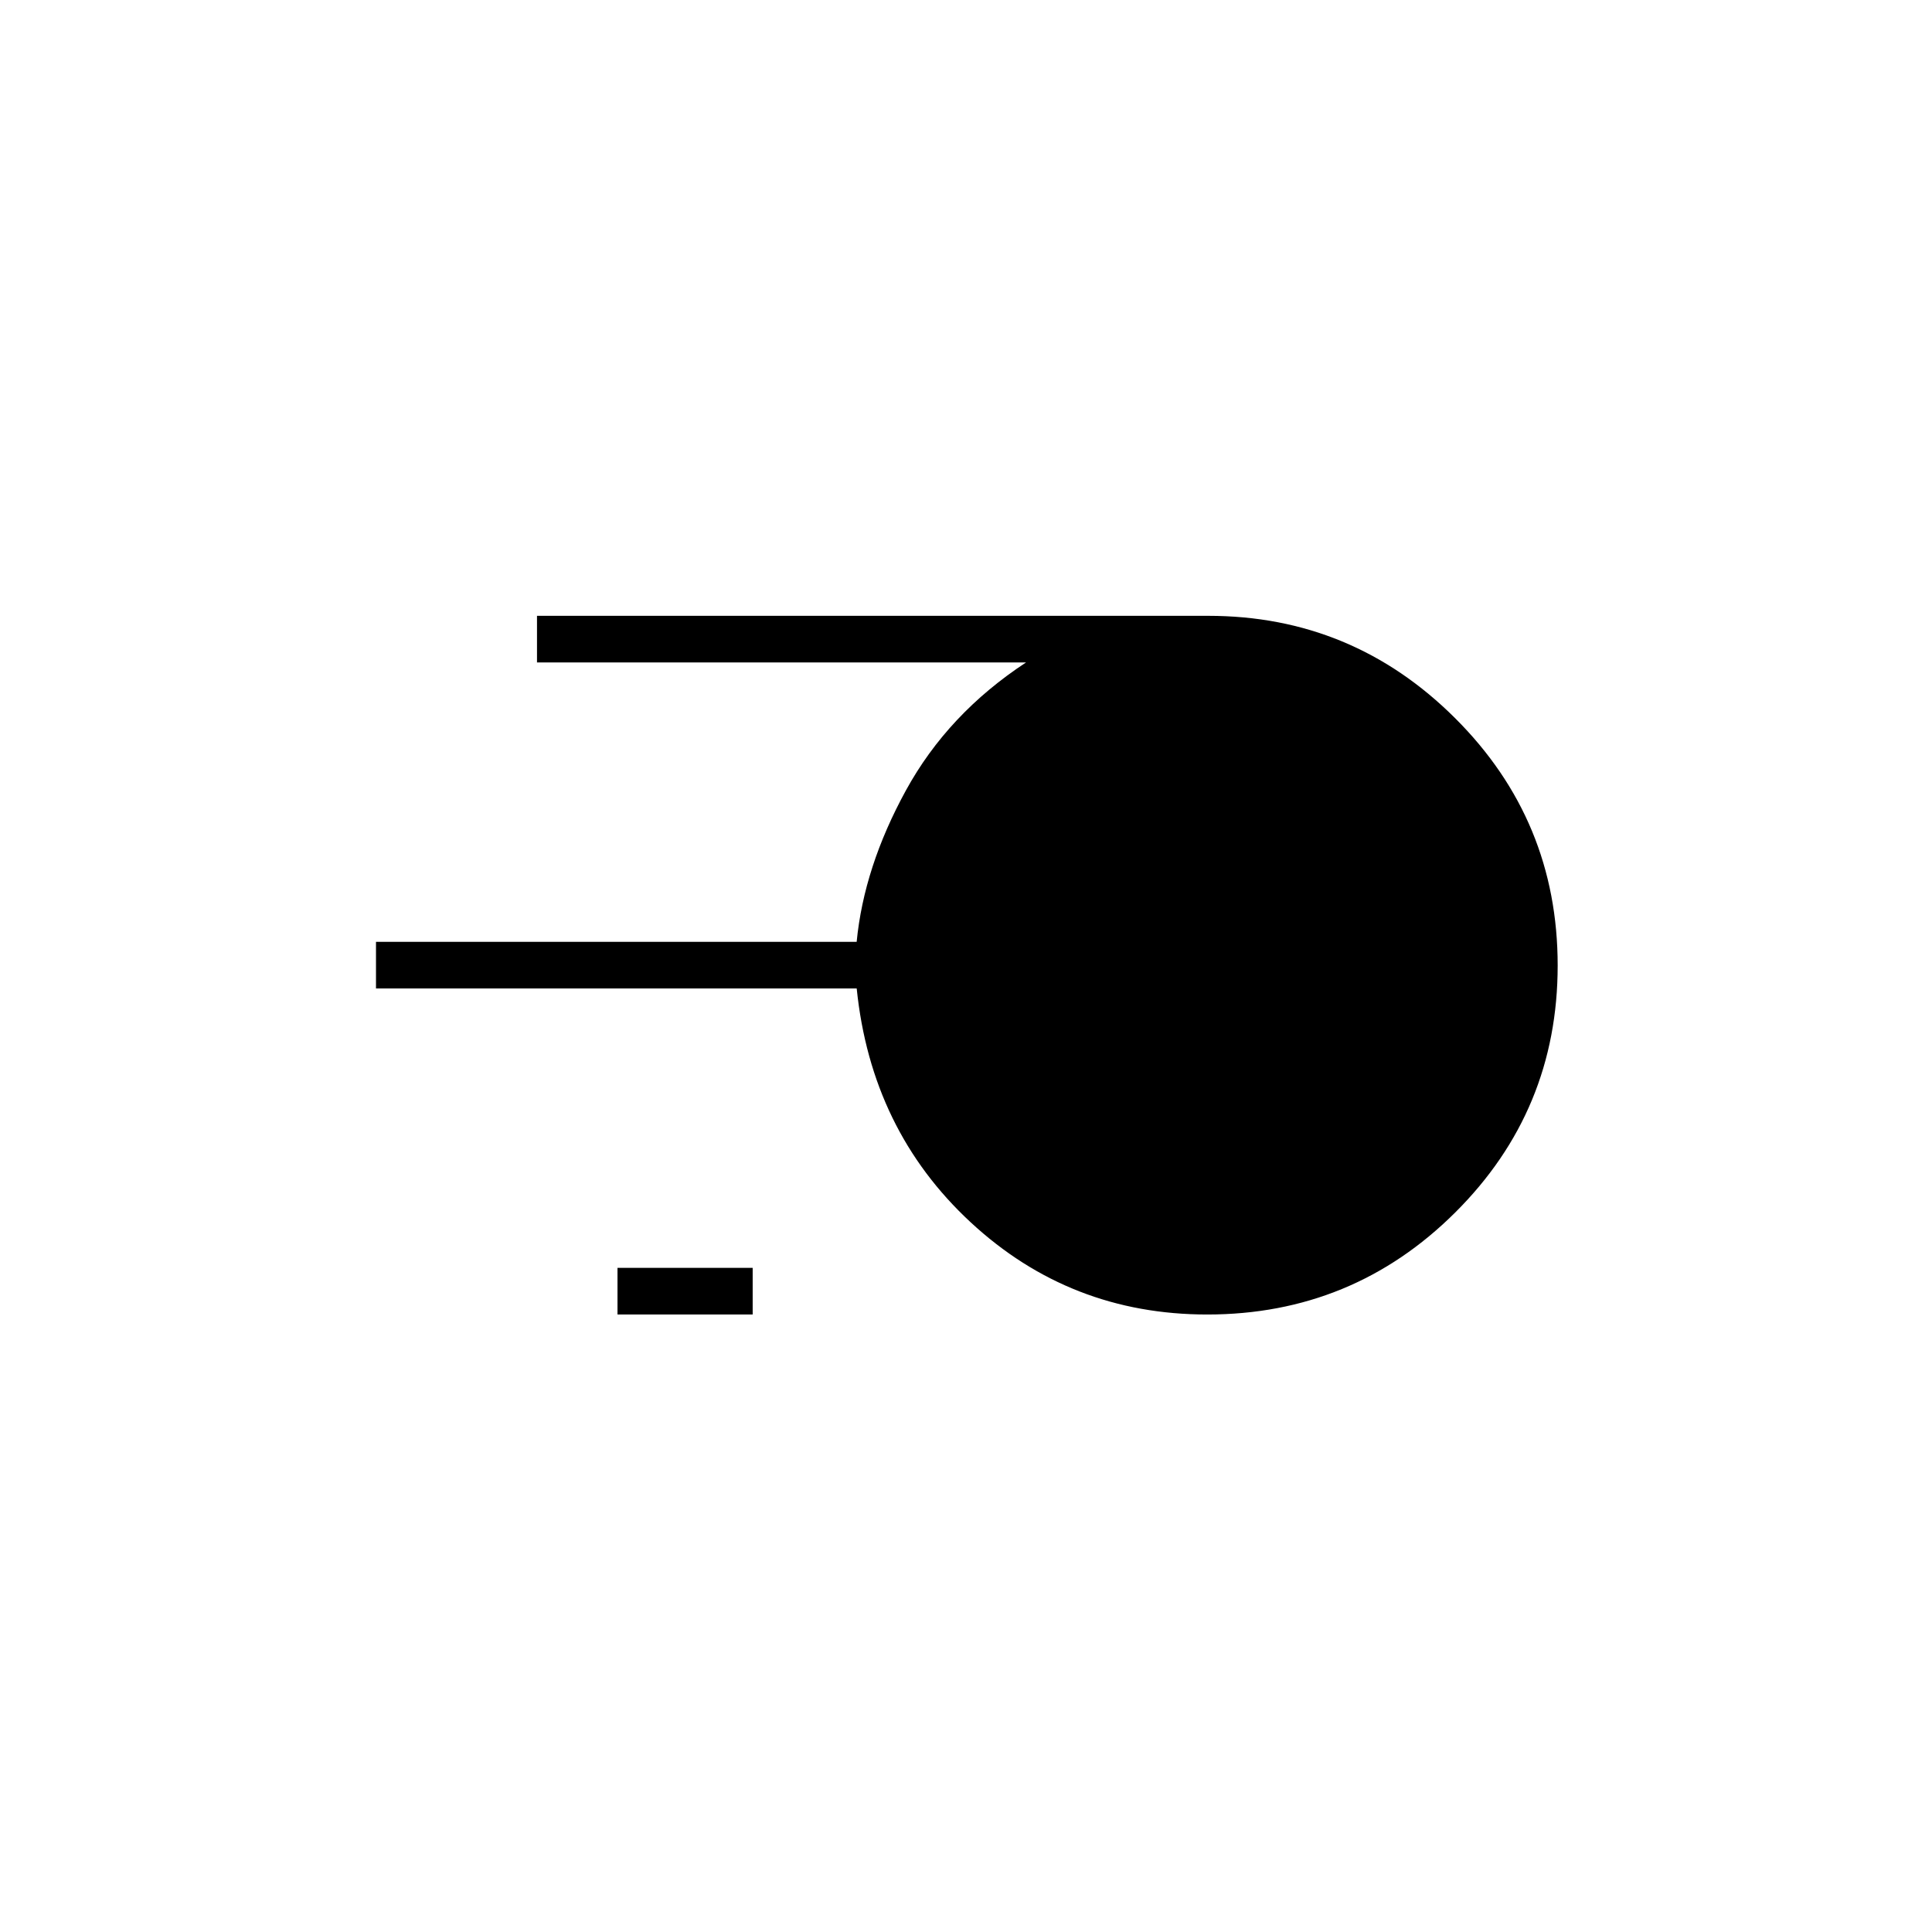 <svg xmlns="http://www.w3.org/2000/svg" height="40" viewBox="0 -960 960 960" width="40"><path d="M599.86-306.83q-68.14 0-117.57-45.84-49.43-45.83-56.6-116.16H186.83V-492h238.84q3.59-37.13 24.46-75.23t59.7-63.6h-243V-654h333.53q71.65 0 122.64 50.82 51 50.81 51 122.91T723.06-357.5q-50.93 50.67-123.2 50.67Zm-293.03 0V-330H374v23.17h-67.17Z"/></svg>